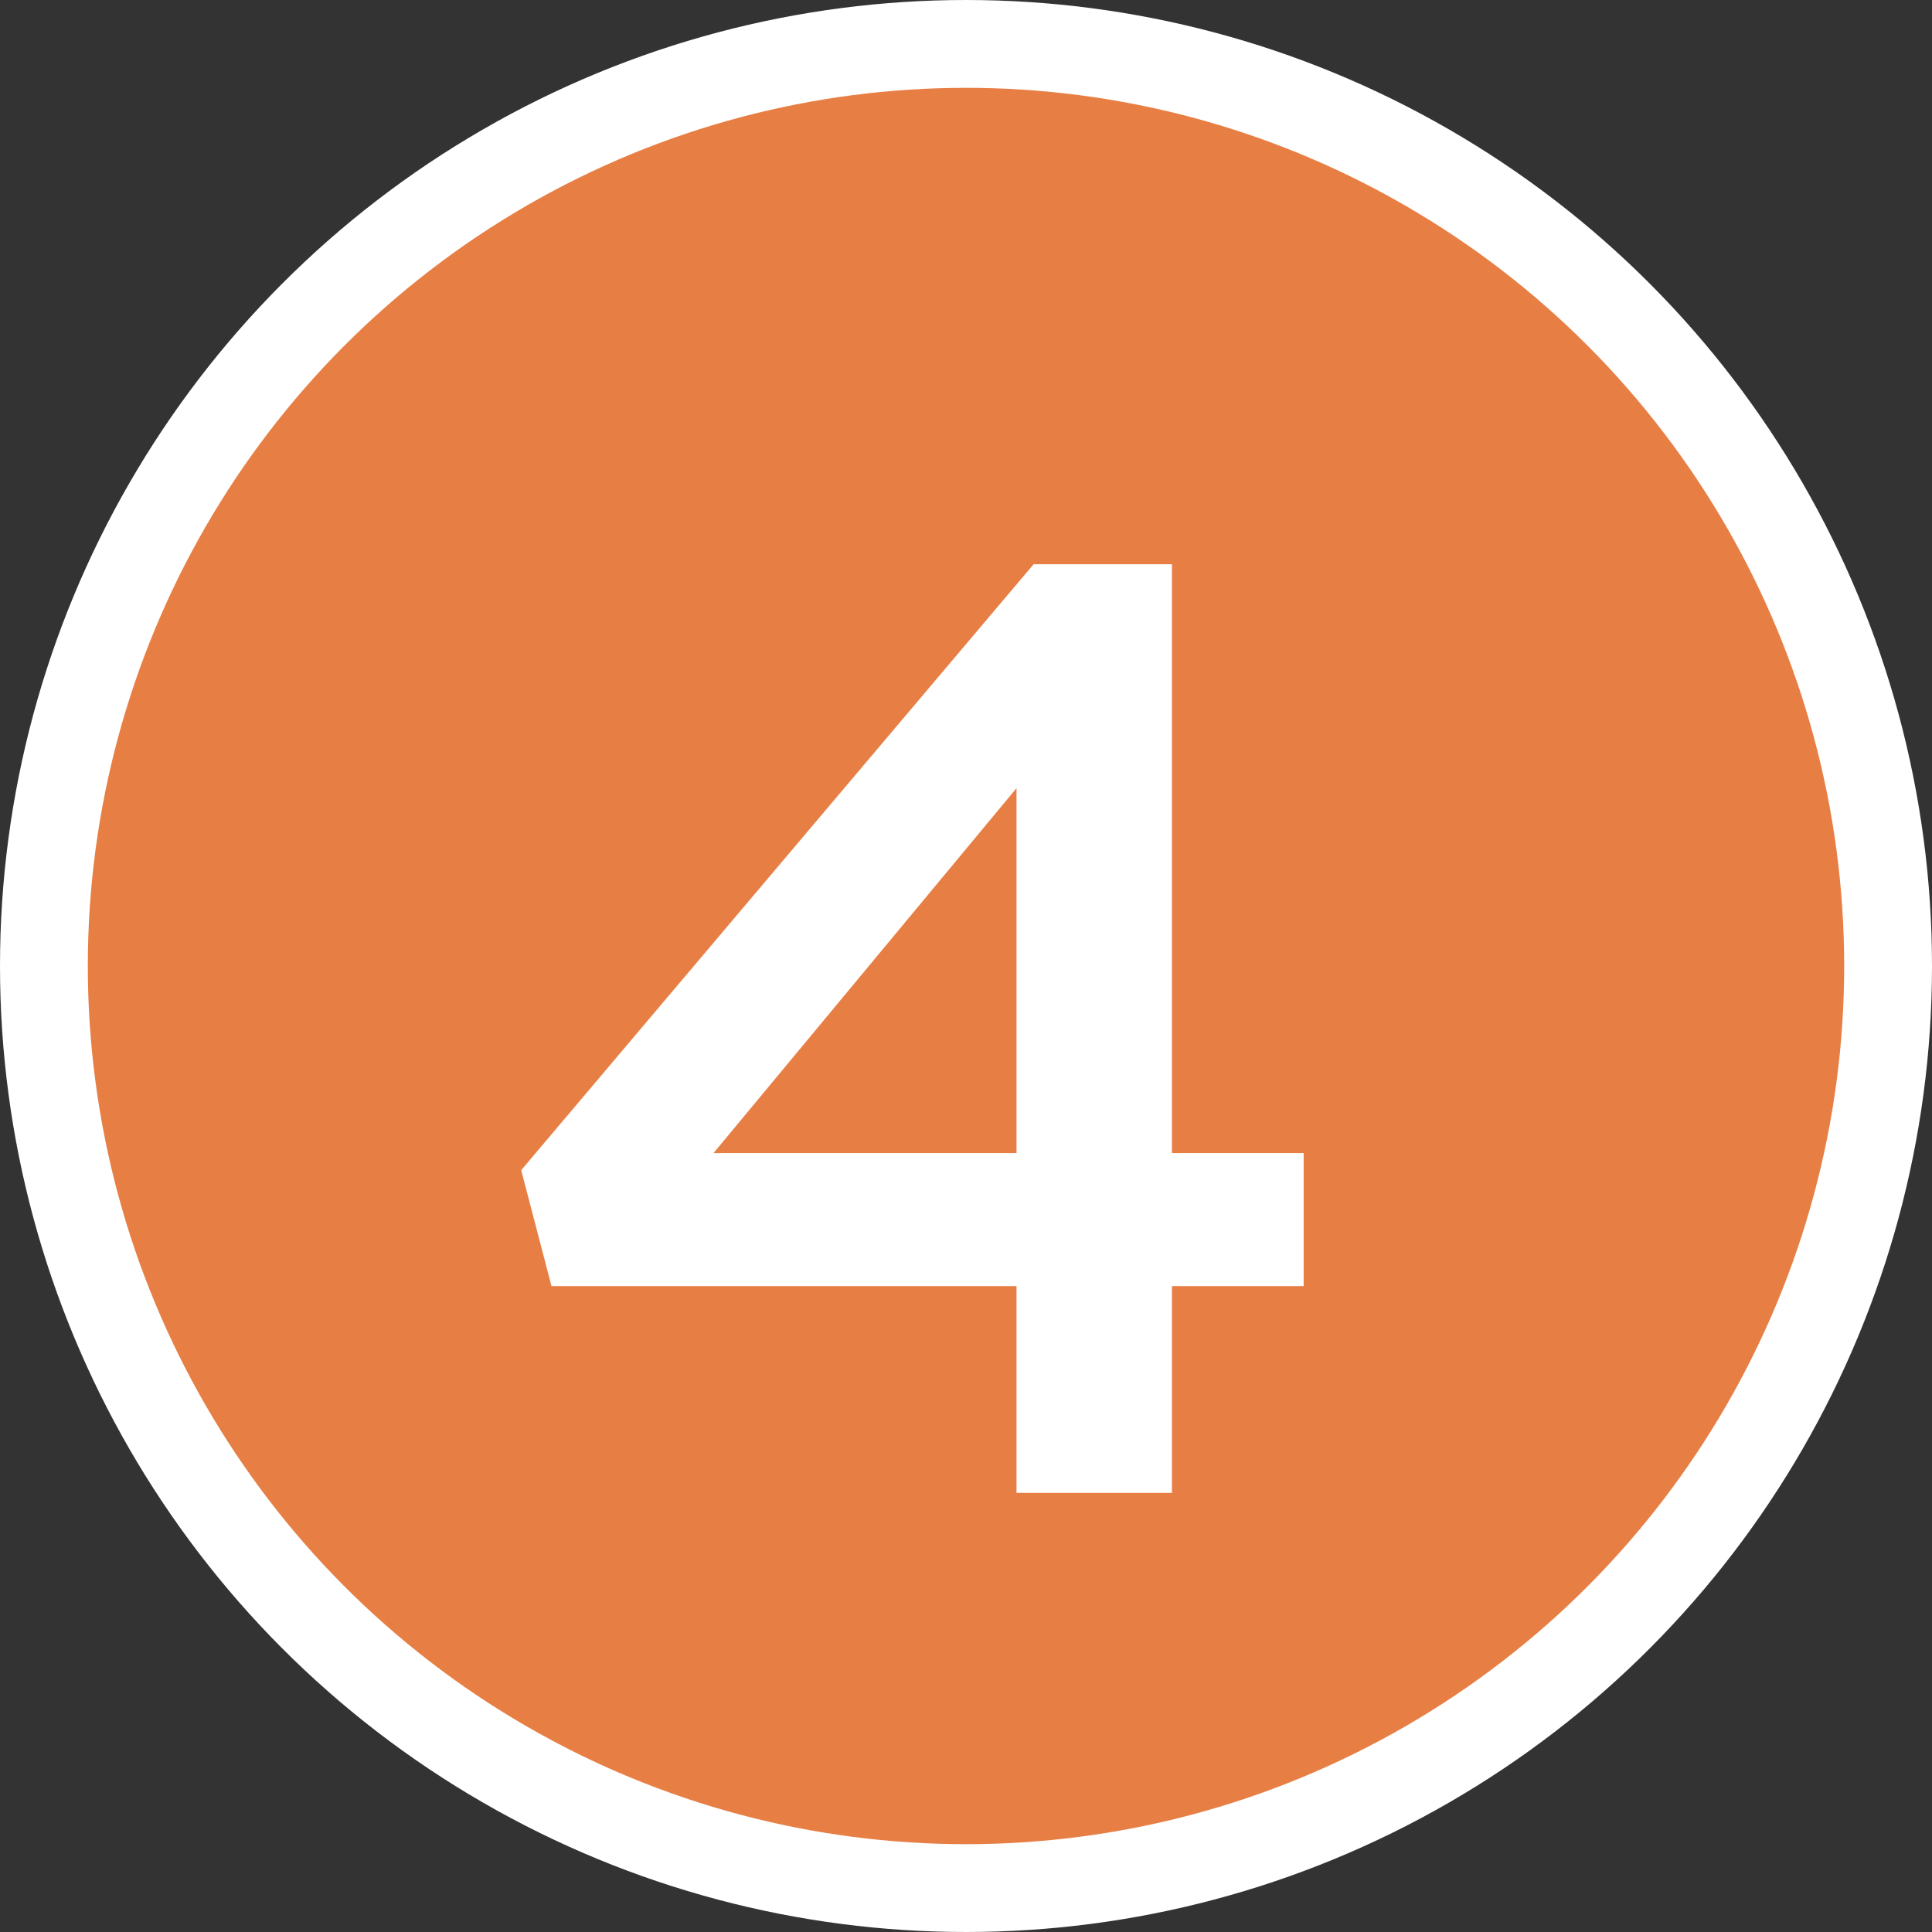 <svg width="22" height="22" viewBox="0 0 22 22" fill="none" xmlns="http://www.w3.org/2000/svg">
<rect x="0" y="0" width="22" height="22" fill="#333333" stroke="none"/>
<circle cx="11" cy="11" r="10.5" fill="#E77F45" stroke="white"/>
<path d="M11.77 6.425L5.935 13.325L6.28 14.645H11.575V17H13.345V14.645H14.845V13.13H13.345V6.425H11.77ZM11.575 13.13H8.125L11.575 8.975V13.13Z" fill="white"/>
</svg>
